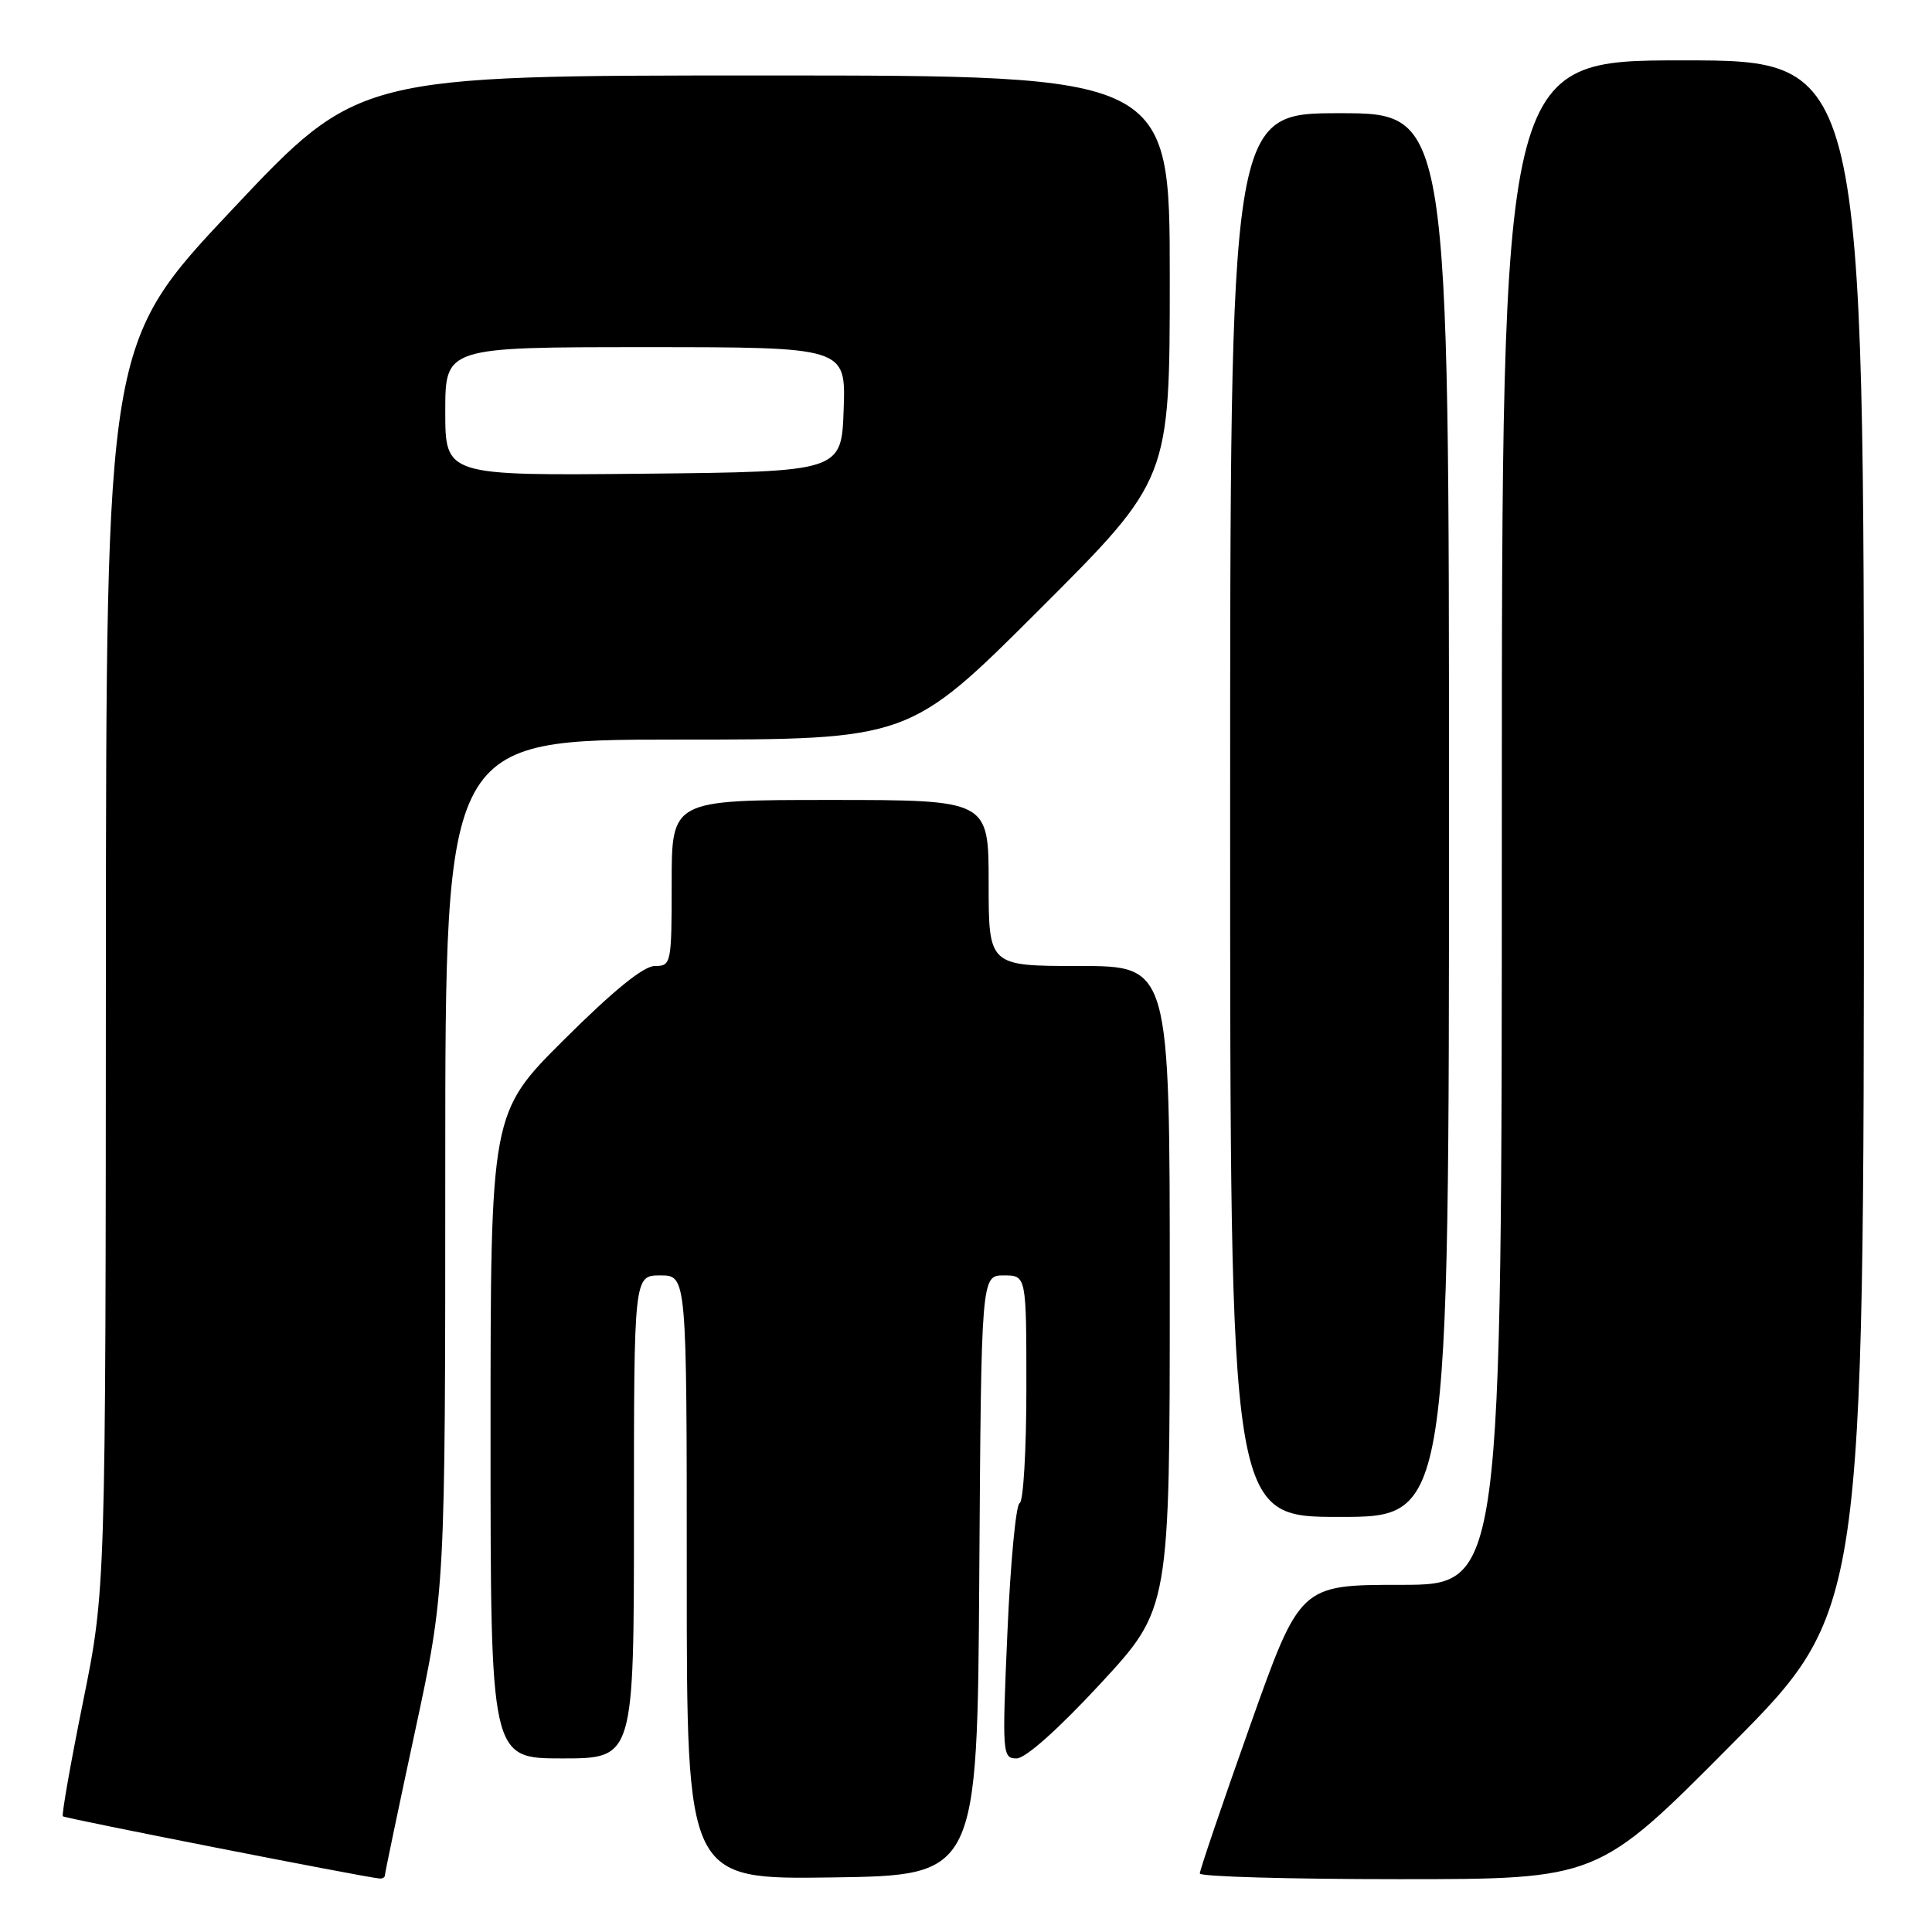 <?xml version="1.0" encoding="UTF-8" standalone="no"?>
<!DOCTYPE svg PUBLIC "-//W3C//DTD SVG 1.1//EN" "http://www.w3.org/Graphics/SVG/1.1/DTD/svg11.dtd" >
<svg xmlns="http://www.w3.org/2000/svg" xmlns:xlink="http://www.w3.org/1999/xlink" version="1.1" viewBox="0 0 256 256">
 <g >
 <path fill="currentColor"
d=" M 51.00 248.49 C 51.00 248.21 52.80 239.61 55.00 229.38 C 59.00 210.78 59.00 210.78 59.00 154.39 C 59.00 98.00 59.00 98.00 89.74 98.00 C 120.48 98.00 120.48 98.00 137.74 80.76 C 155.00 63.52 155.00 63.52 155.00 36.76 C 155.00 10.00 155.00 10.00 101.25 10.00 C 47.49 10.00 47.49 10.00 30.78 27.75 C 14.07 45.50 14.07 45.50 14.03 128.09 C 14.00 210.69 14.00 210.69 11.00 225.51 C 9.35 233.66 8.15 240.48 8.33 240.67 C 8.60 240.94 47.50 248.59 50.25 248.91 C 50.66 248.96 51.00 248.77 51.00 248.49 Z  M 129.76 208.75 C 130.02 169.00 130.02 169.00 133.01 169.00 C 136.00 169.00 136.00 169.00 136.00 183.92 C 136.00 192.12 135.60 198.98 135.11 199.17 C 134.62 199.35 133.89 207.04 133.49 216.25 C 132.78 232.43 132.82 233.00 134.70 233.00 C 135.89 233.00 140.26 229.10 145.83 223.08 C 155.00 213.16 155.00 213.16 155.00 170.58 C 155.00 128.00 155.00 128.00 143.00 128.00 C 131.00 128.00 131.00 128.00 131.00 117.00 C 131.00 106.00 131.00 106.00 110.00 106.00 C 89.00 106.00 89.00 106.00 89.00 117.00 C 89.00 127.71 88.94 128.00 86.77 128.00 C 85.28 128.00 81.28 131.25 74.77 137.73 C 65.00 147.46 65.00 147.46 65.00 190.23 C 65.00 233.00 65.00 233.00 74.50 233.00 C 84.00 233.00 84.00 233.00 84.00 201.00 C 84.00 169.00 84.00 169.00 87.50 169.00 C 91.00 169.00 91.00 169.00 91.00 209.02 C 91.00 249.04 91.00 249.04 110.25 248.77 C 129.50 248.50 129.50 248.50 129.76 208.75 Z  M 229.34 231.25 C 246.97 213.50 246.97 213.50 246.98 110.75 C 247.00 8.00 247.00 8.00 223.00 8.00 C 199.00 8.00 199.00 8.00 199.00 109.00 C 199.00 210.00 199.00 210.00 185.63 210.00 C 172.26 210.00 172.26 210.00 165.61 228.75 C 161.95 239.06 158.97 247.84 158.98 248.25 C 158.99 248.66 170.86 249.00 185.36 249.00 C 211.72 249.00 211.72 249.00 229.34 231.25 Z  M 192.00 108.00 C 192.00 15.00 192.00 15.00 177.50 15.00 C 163.00 15.00 163.00 15.00 163.00 108.00 C 163.00 201.00 163.00 201.00 177.50 201.00 C 192.00 201.00 192.00 201.00 192.00 108.00 Z  M 59.00 54.52 C 59.00 46.00 59.00 46.00 85.54 46.00 C 112.08 46.00 112.08 46.00 111.79 54.25 C 111.50 62.50 111.50 62.50 85.25 62.77 C 59.00 63.03 59.00 63.03 59.00 54.52 Z "/>
</g>
</svg>
